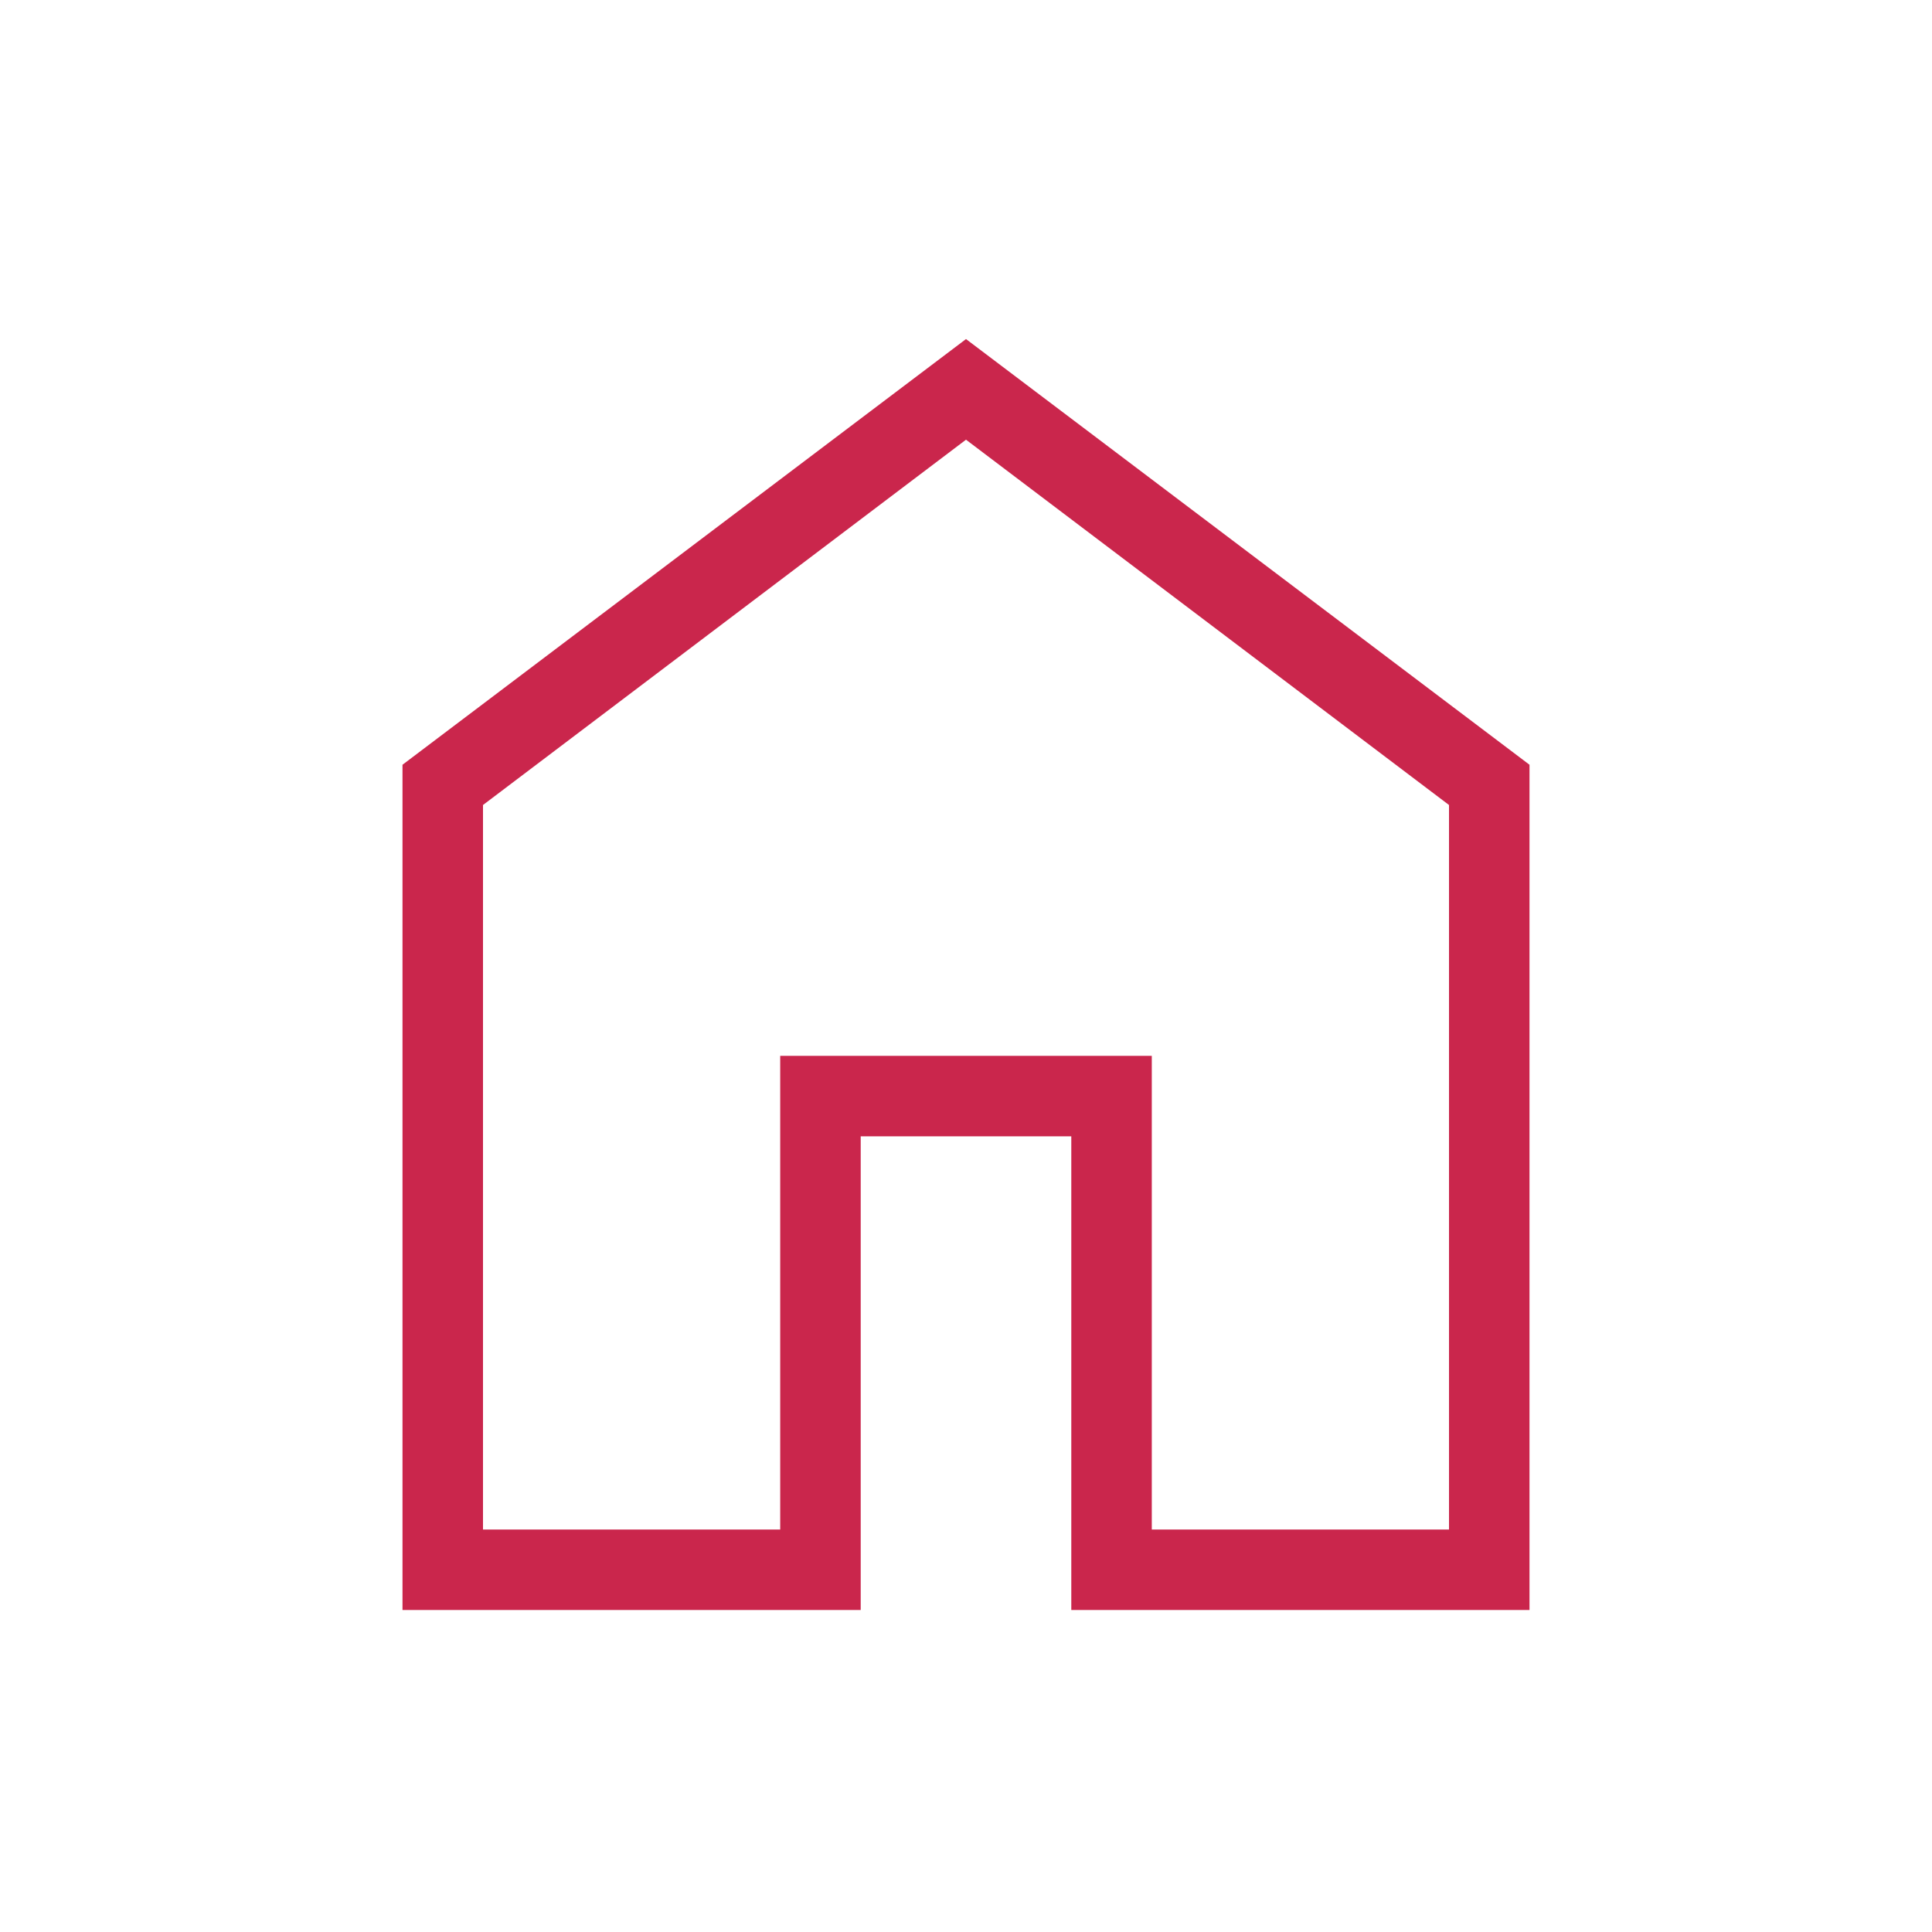 <svg xmlns="http://www.w3.org/2000/svg" width="24" height="24" viewBox="0 0 24 24"><path fill="#ca264c" d="M6 19h3.692v-5.884h4.616V19H18v-9l-6-4.538L6 10zm-1 1V9.5l7-5.288L19 9.5V20h-5.692v-5.884h-2.616V20zm7-7.77"/></svg>
